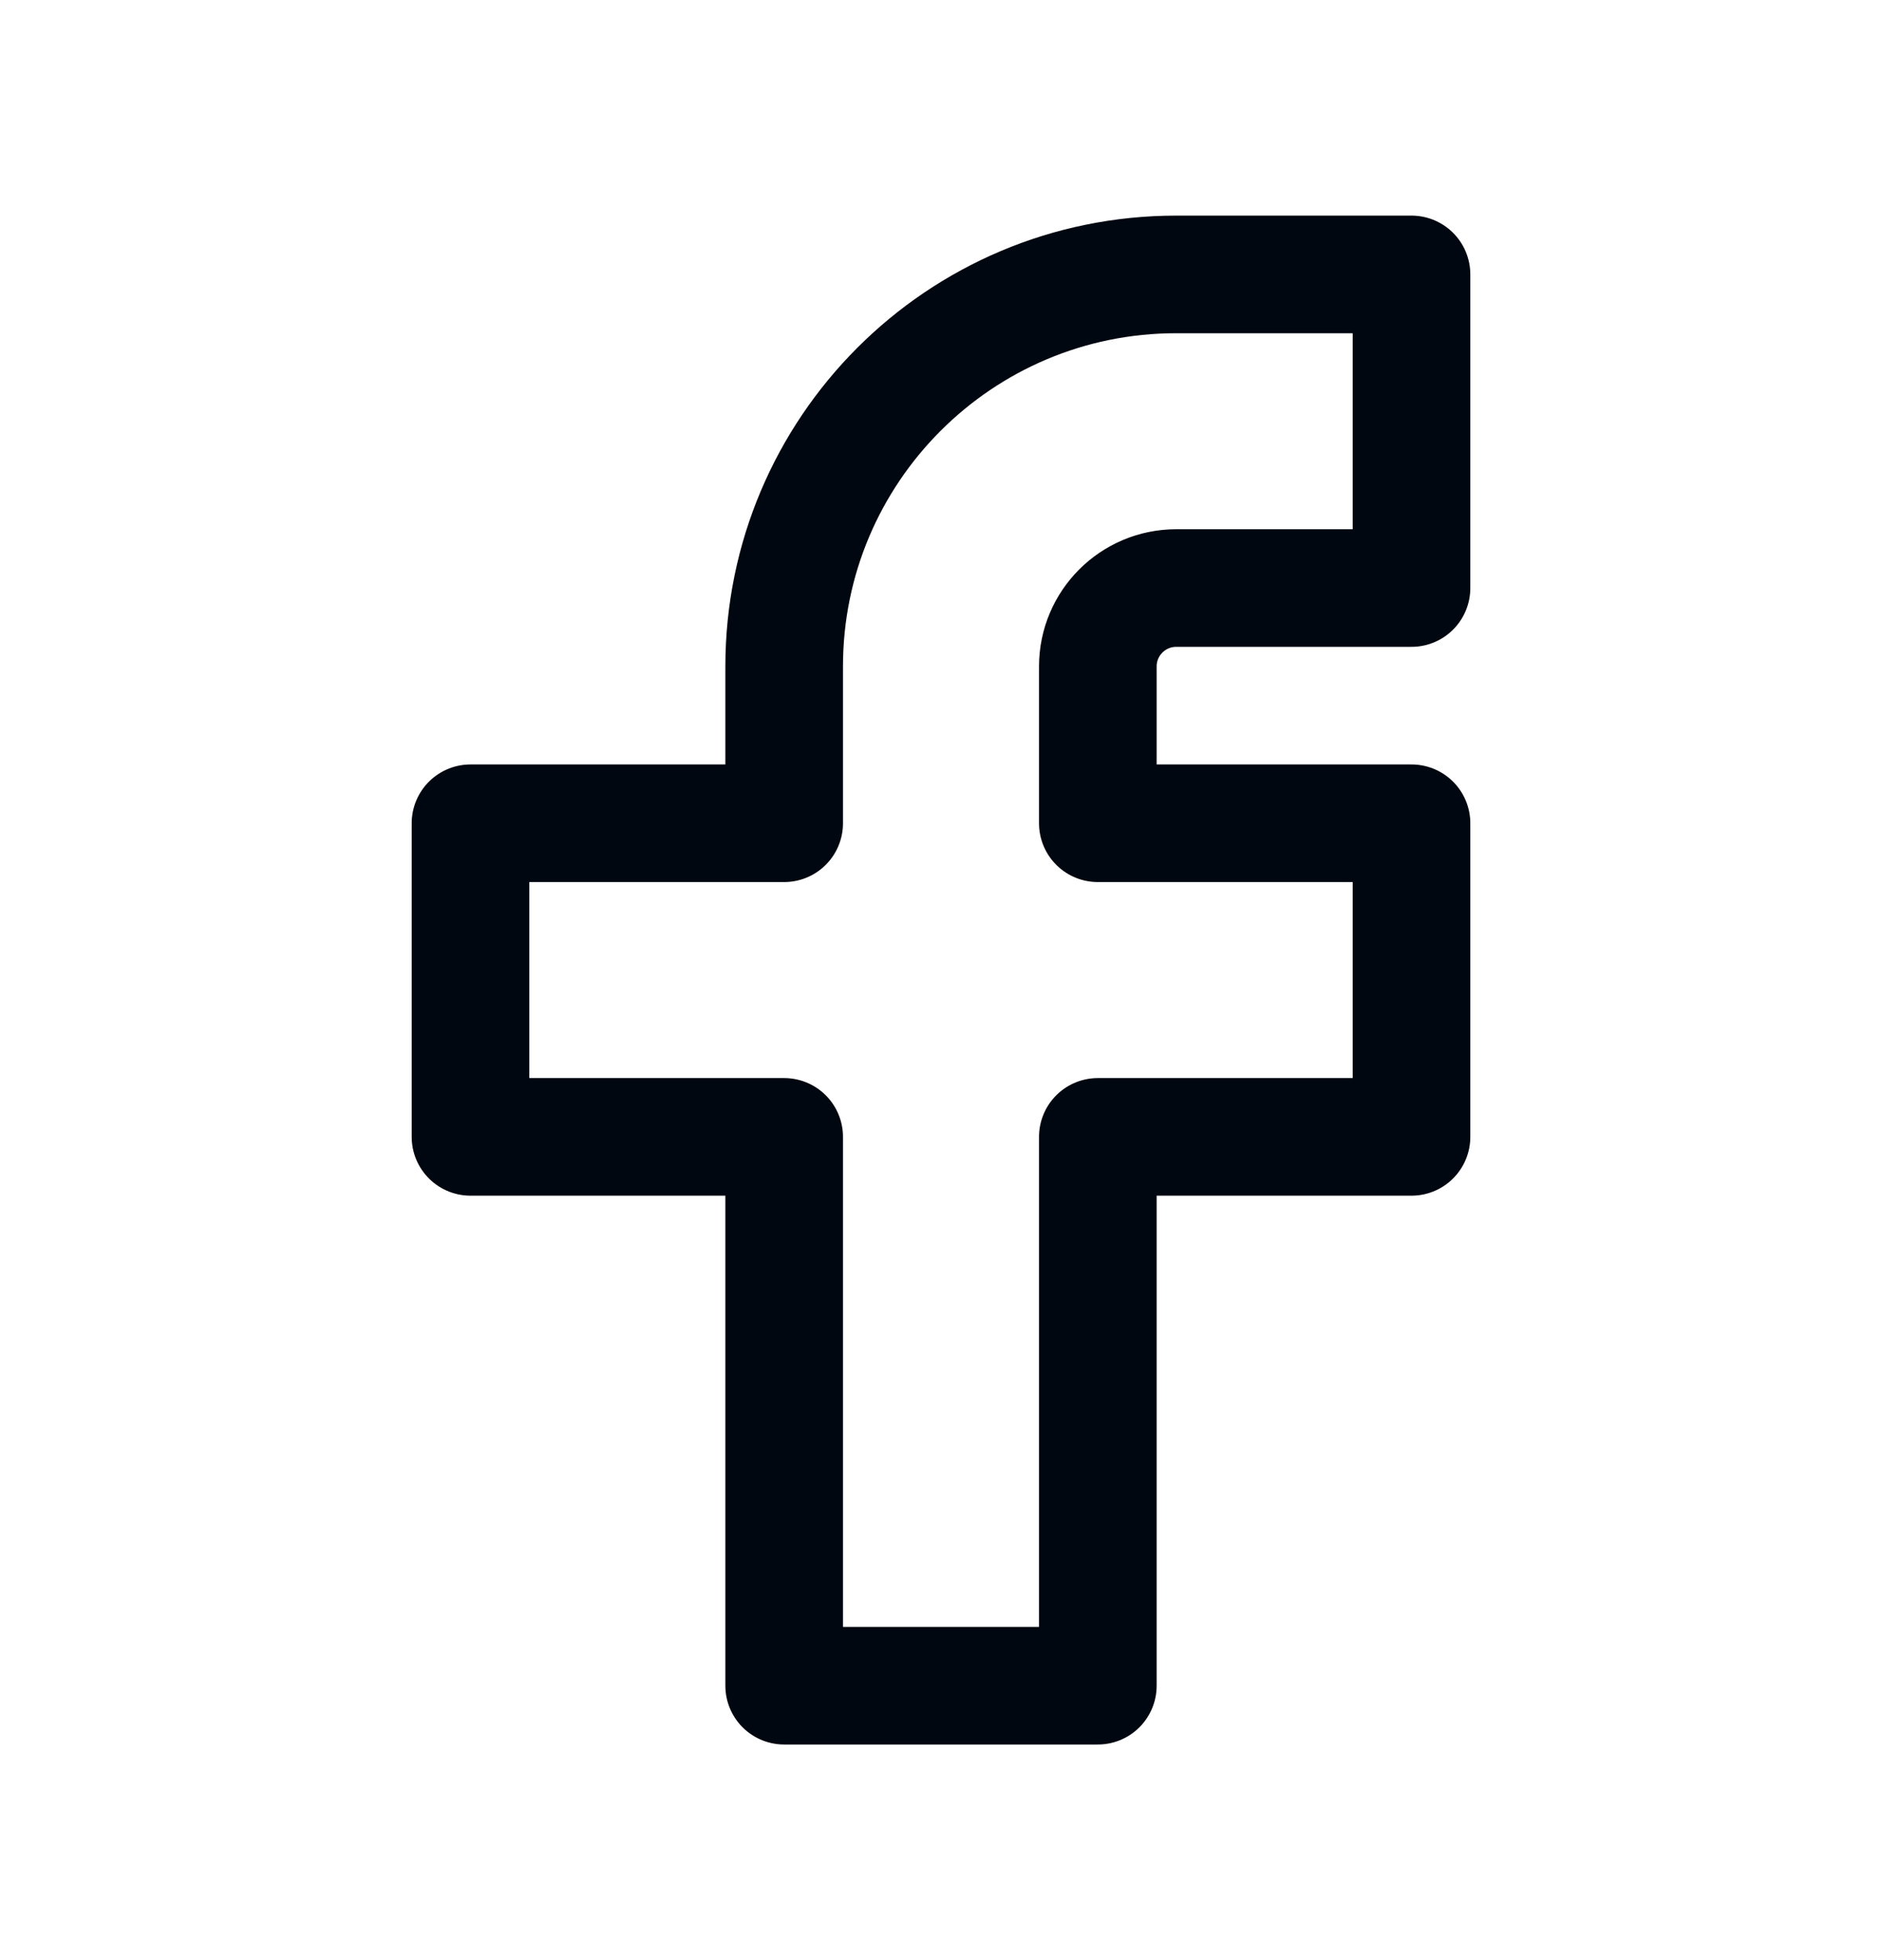 <svg width="24" height="25" viewBox="0 0 24 25" fill="none" xmlns="http://www.w3.org/2000/svg">
<path d="M18 3.5H15C12.239 3.5 10 5.739 10 8.5V10.5H6V14.5H10V21.5H14V14.5H18V10.5H14V8.5C14 7.948 14.448 7.5 15 7.5H18V3.5Z" stroke="#000710" stroke-width="1.5" stroke-linecap="round" stroke-linejoin="round"/>
</svg>
